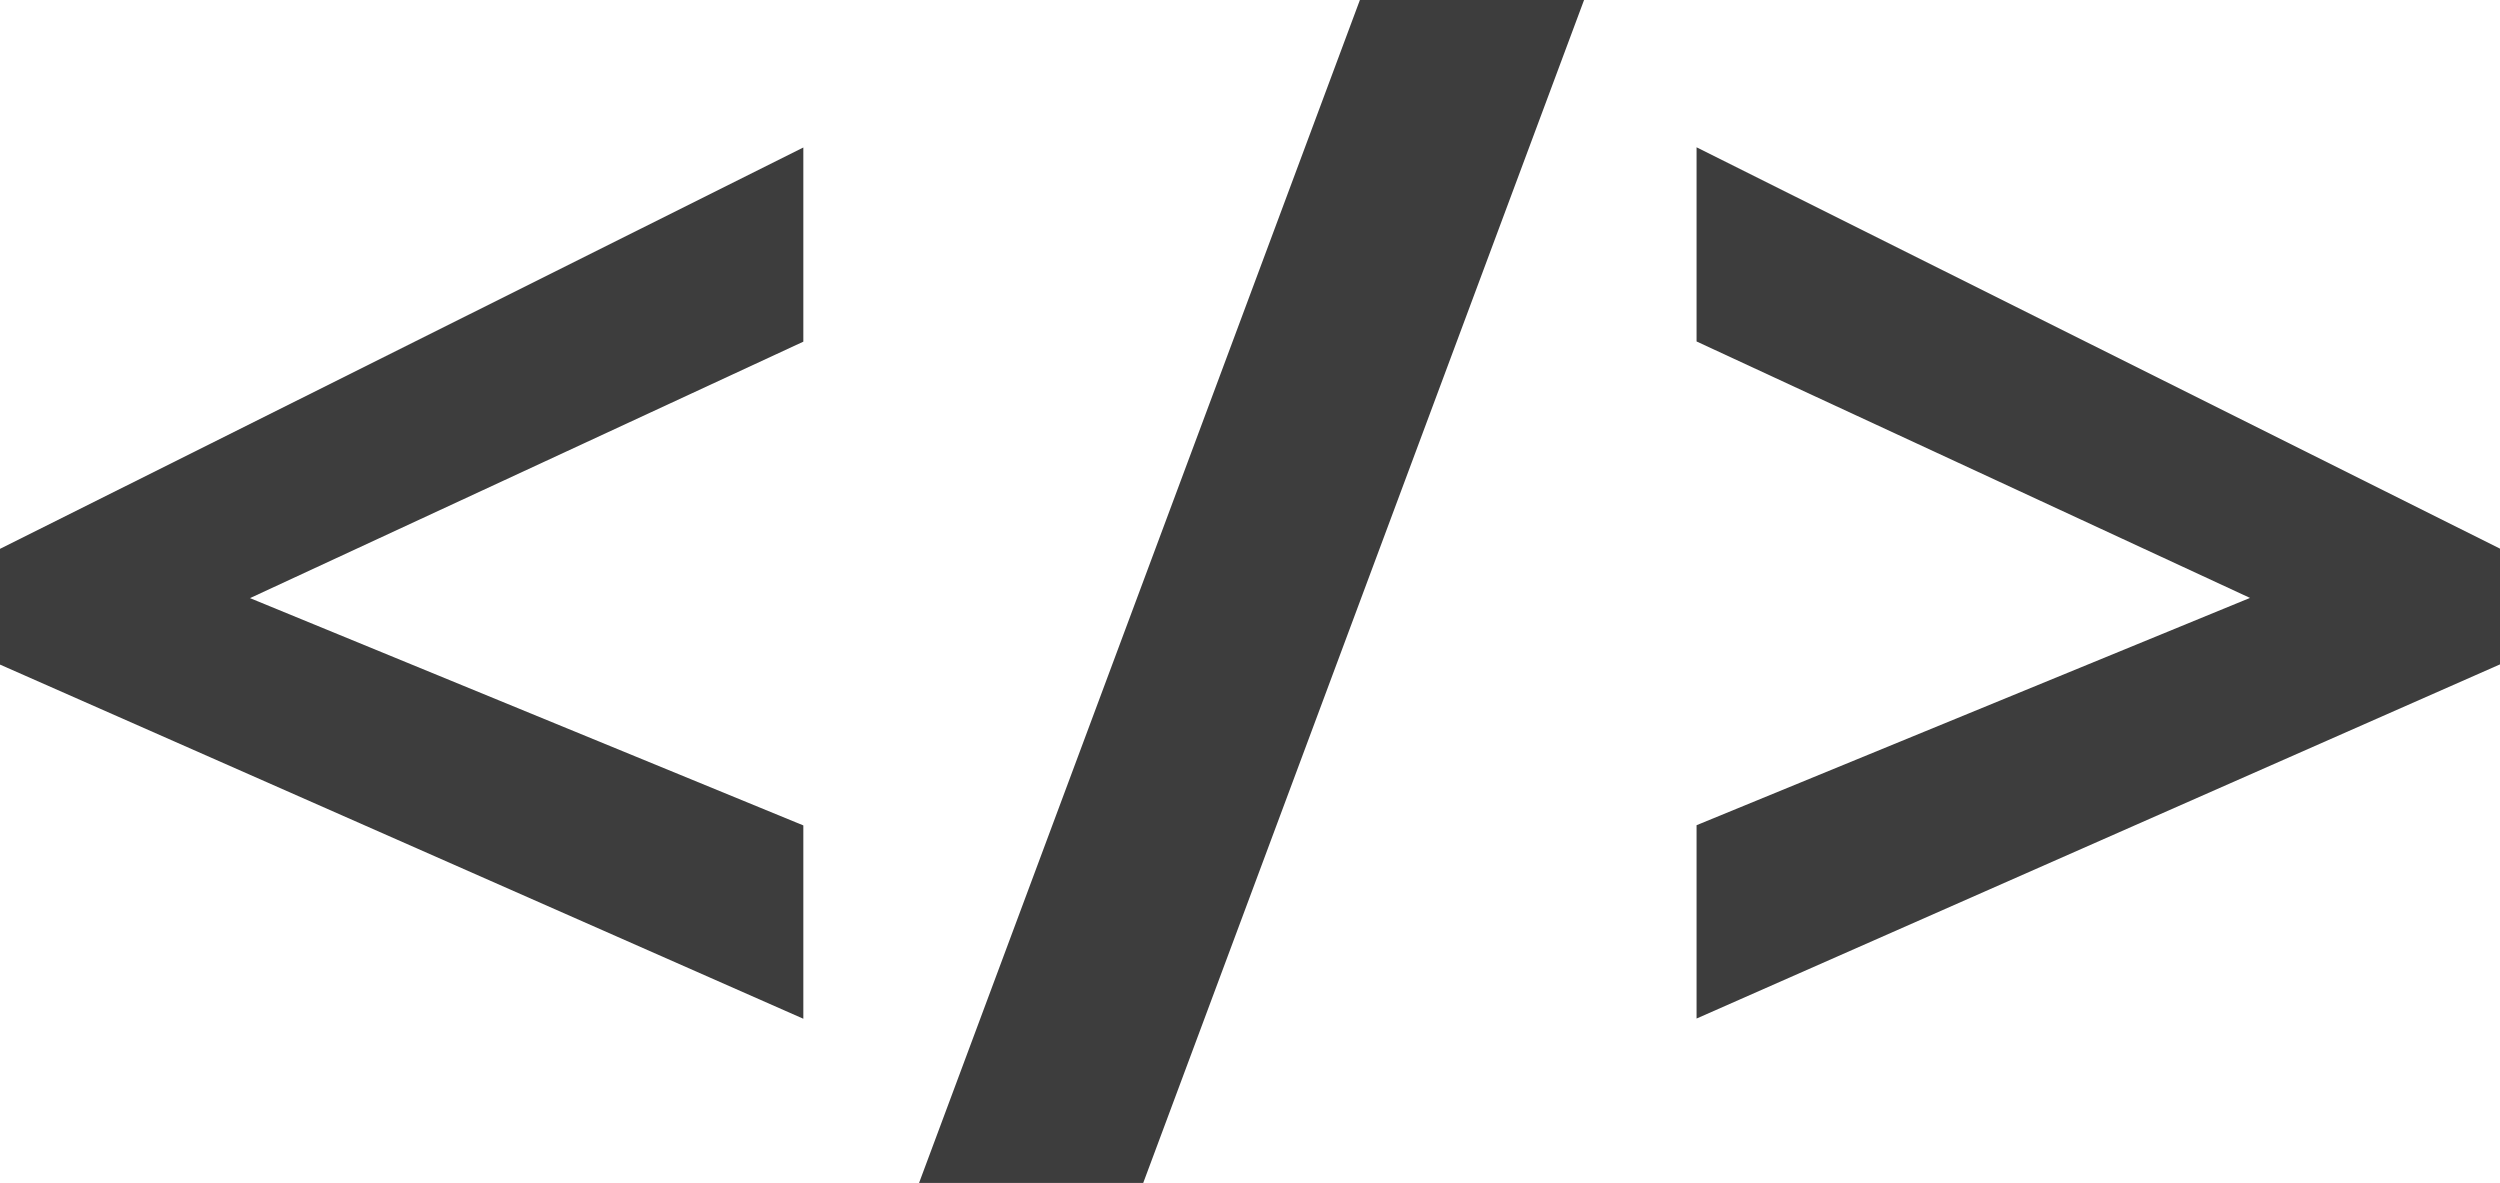 <svg id="lenguajes" xmlns="http://www.w3.org/2000/svg" width="24" height="11.356" viewBox="0 0 24 11.356">
  <g id="_" data-name=" " transform="translate(-868.395 -344.158)" style="isolation: isolate">
    <g id="Grupo_17" data-name="Grupo 17" transform="translate(868.395 344.158)" style="isolation: isolate">
      <path id="Trazado_26" data-name="Trazado 26" d="M876.107,353.946l-7.712-3.4v-1.111l7.712-3.853v1.864l-5.312,2.462,5.312,2.182Z" transform="translate(-868.395 -344.166)" fill="#3d3d3d"/>
      <path id="Trazado_27" data-name="Trazado 27" d="M883.653,344.158l-4.232,11.356h-2.152l4.232-11.356Z" transform="translate(-868.446 -344.158)" fill="#3d3d3d"/>
      <path id="Trazado_28" data-name="Trazado 28" d="M884.776,352.088l5.313-2.182-5.313-2.462V345.58l7.713,3.853v1.111l-7.713,3.4Z" transform="translate(-868.489 -344.166)" fill="#3d3d3d"/>
    </g>
  </g>
</svg>
